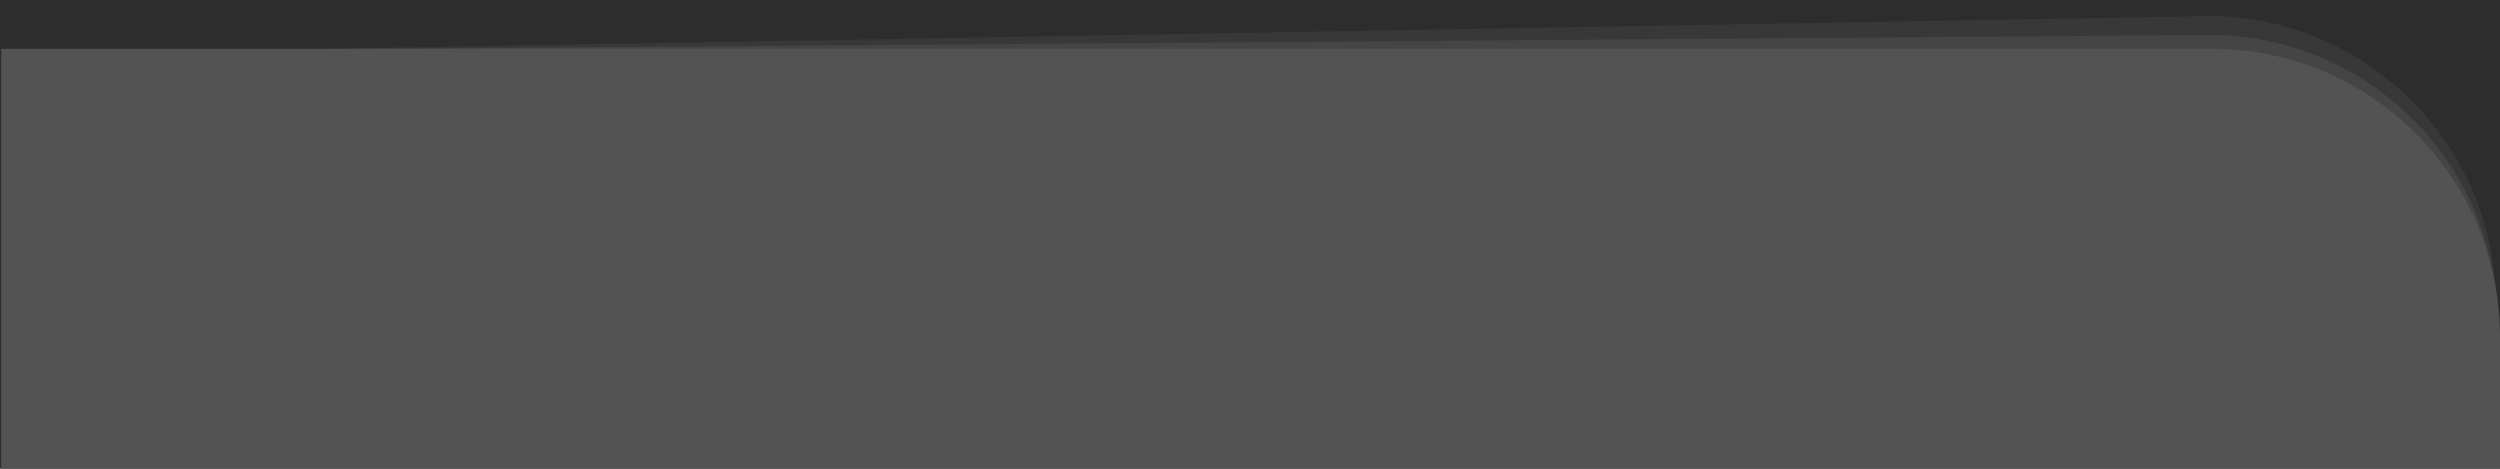 <?xml version="1.0" encoding="utf-8"?>
<!-- Generator: Adobe Illustrator 21.0.2, SVG Export Plug-In . SVG Version: 6.00 Build 0)  -->
<svg version="1.1" id="Layer_1" xmlns="http://www.w3.org/2000/svg" xmlns:xlink="http://www.w3.org/1999/xlink" x="0px" y="0px"
	 viewBox="0 0 2059 386" style="enable-background:new 0 0 2059 386;" xml:space="preserve">
<style type="text/css">
	.st0{fill:#2D2D2D;}
	.st1{opacity:0.3;fill:#535353;enable-background:new    ;}
	.st2{opacity:0.5;fill:#535353;enable-background:new    ;}
	.st3{fill:#535353;}
</style>
<rect class="st0" width="2065" height="386"/>
<path class="st1" d="M8.1,44.7l1796.5-31.2c133.4-7.5,246.8,96.4,250.9,229.9l2.5,80.4l-2036.3,14L8.1,44.7z"/>
<path class="st2" d="M4.3,42.5l1809.3-13.6c132.5-3.2,241.9,102.6,243.3,235.1l1,90.7L7.8,361.5L4.3,42.5z"/>
<path class="st3" d="M1,40.2h1820.4c131.2,0,237.6,106.4,237.6,237.6V386H1V40.2z"/>
</svg>
